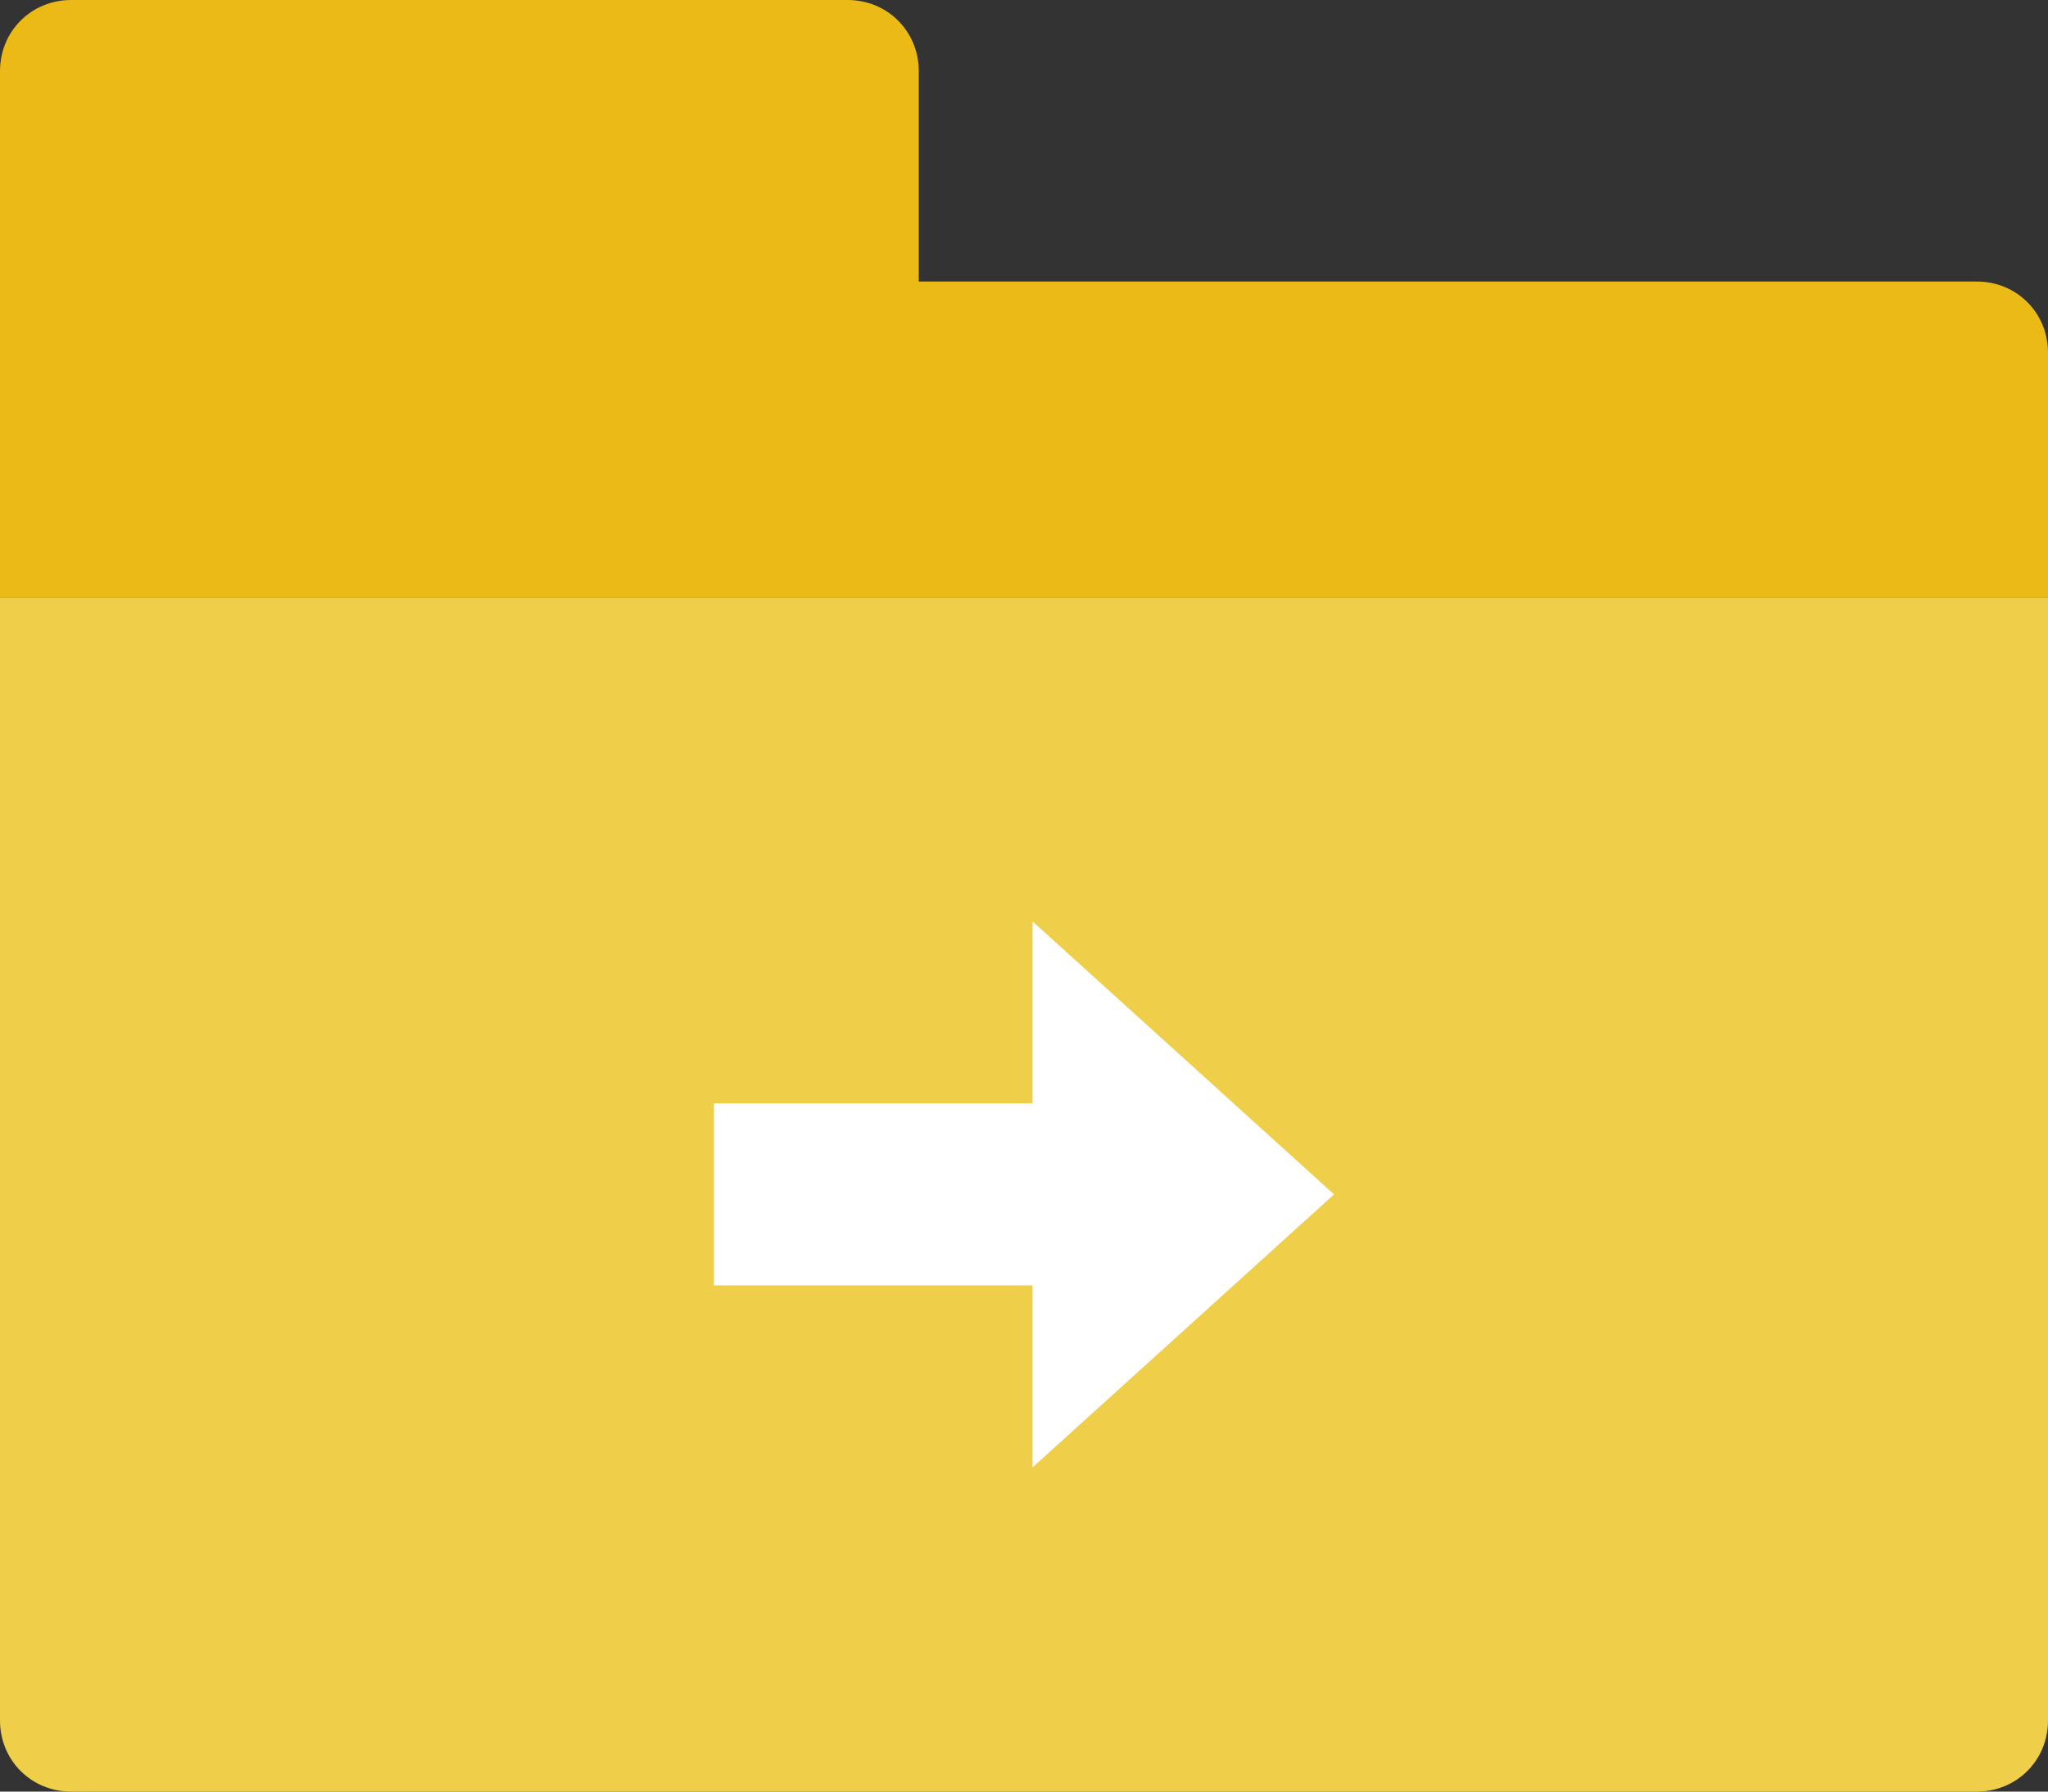 <?xml version="1.0" encoding="UTF-8"?>
<svg version="1.1" viewBox="0 0 72 63" xmlns="http://www.w3.org/2000/svg">
<rect x="0" y="0" width="72" height="63" fill="#333333" stroke="none"/>
<path d="M69.5 63h-67C1.1 63 0 61.9 0 60.5V21h72v39.5c0 1.4-1.1 2.5-2.5 2.5z" fill="#efce4a"/>
<path d="M32.3 9.9V2.5c0-1.4-1.1-2.5-2.5-2.5H2.5C1.1 0 0 1.1 0 2.5V21h72v-8.6c0-1.4-1.1-2.5-2.5-2.5H32.3z" fill="#ebba16"/>
<path class="st0" d="m46.9 42-10.6-9.6v6.4h-11.2v6.4h11.2v6.4z" fill="#fff"/>
</svg>

